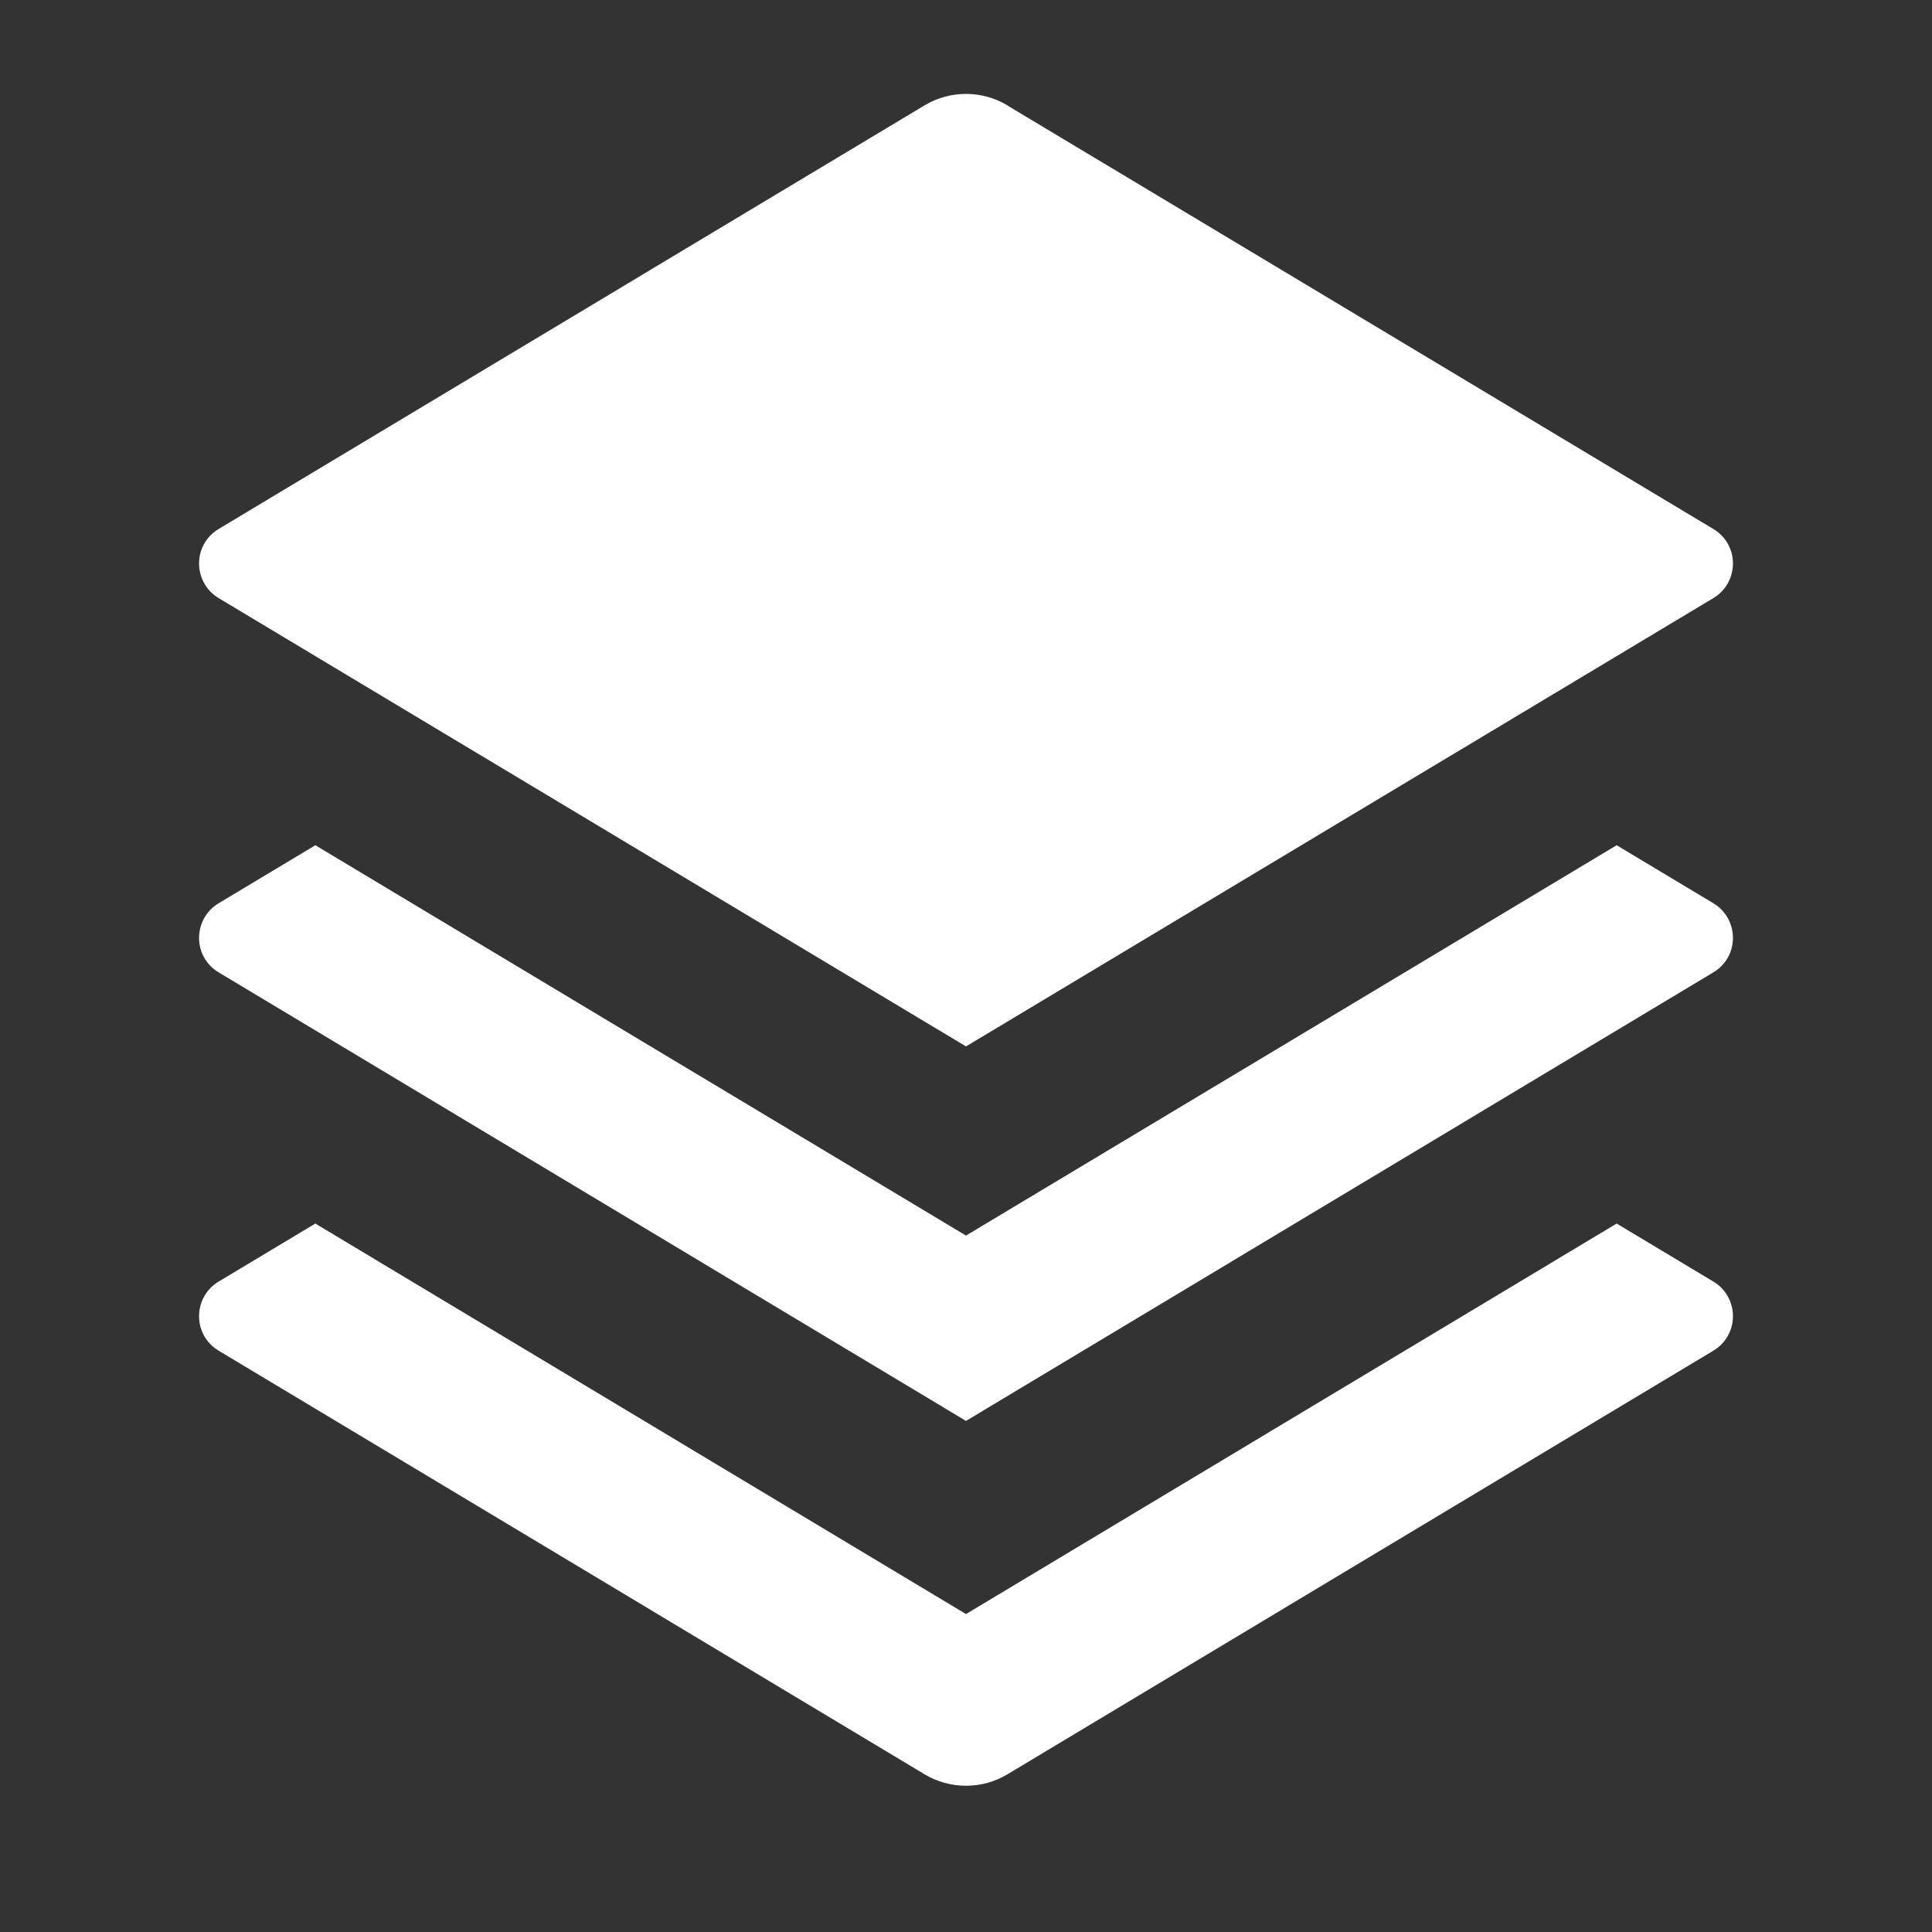<?xml version="1.0" encoding="UTF-8"?>
<svg xmlns="http://www.w3.org/2000/svg" xmlns:xlink="http://www.w3.org/1999/xlink" width="32" height="32" viewBox="0 0 32 32" version="1.1">
<rect x="0" y="0" width="32" height="32" fill="#333333" stroke="none"/>
<g id="surface1">
<path style=" stroke:none;fill-rule:nonzero;fill:rgb(100%,100%,100%);fill-opacity:1;" d="M 26.777 14 L 28.379 14.961 C 28.582 15.082 28.703 15.301 28.703 15.535 C 28.703 15.77 28.582 15.984 28.379 16.105 L 16 23.535 L 3.621 16.105 C 3.418 15.984 3.297 15.77 3.297 15.535 C 3.297 15.301 3.418 15.082 3.621 14.961 L 5.223 14 L 16 20.465 Z M 26.777 20.266 L 28.379 21.227 C 28.582 21.348 28.703 21.566 28.703 21.801 C 28.703 22.035 28.582 22.25 28.379 22.371 L 16.688 29.387 C 16.266 29.641 15.734 29.641 15.312 29.387 L 3.621 22.371 C 3.418 22.25 3.297 22.035 3.297 21.801 C 3.297 21.566 3.418 21.348 3.621 21.227 L 5.223 20.266 L 16 26.734 Z M 16.684 1.746 L 28.379 8.762 C 28.582 8.883 28.703 9.098 28.703 9.332 C 28.703 9.566 28.582 9.785 28.379 9.906 L 16 17.332 L 3.621 9.906 C 3.418 9.785 3.297 9.566 3.297 9.332 C 3.297 9.098 3.418 8.883 3.621 8.762 L 15.312 1.746 C 15.734 1.492 16.266 1.492 16.688 1.746 Z M 16.684 1.746 "/>
</g>
</svg>
